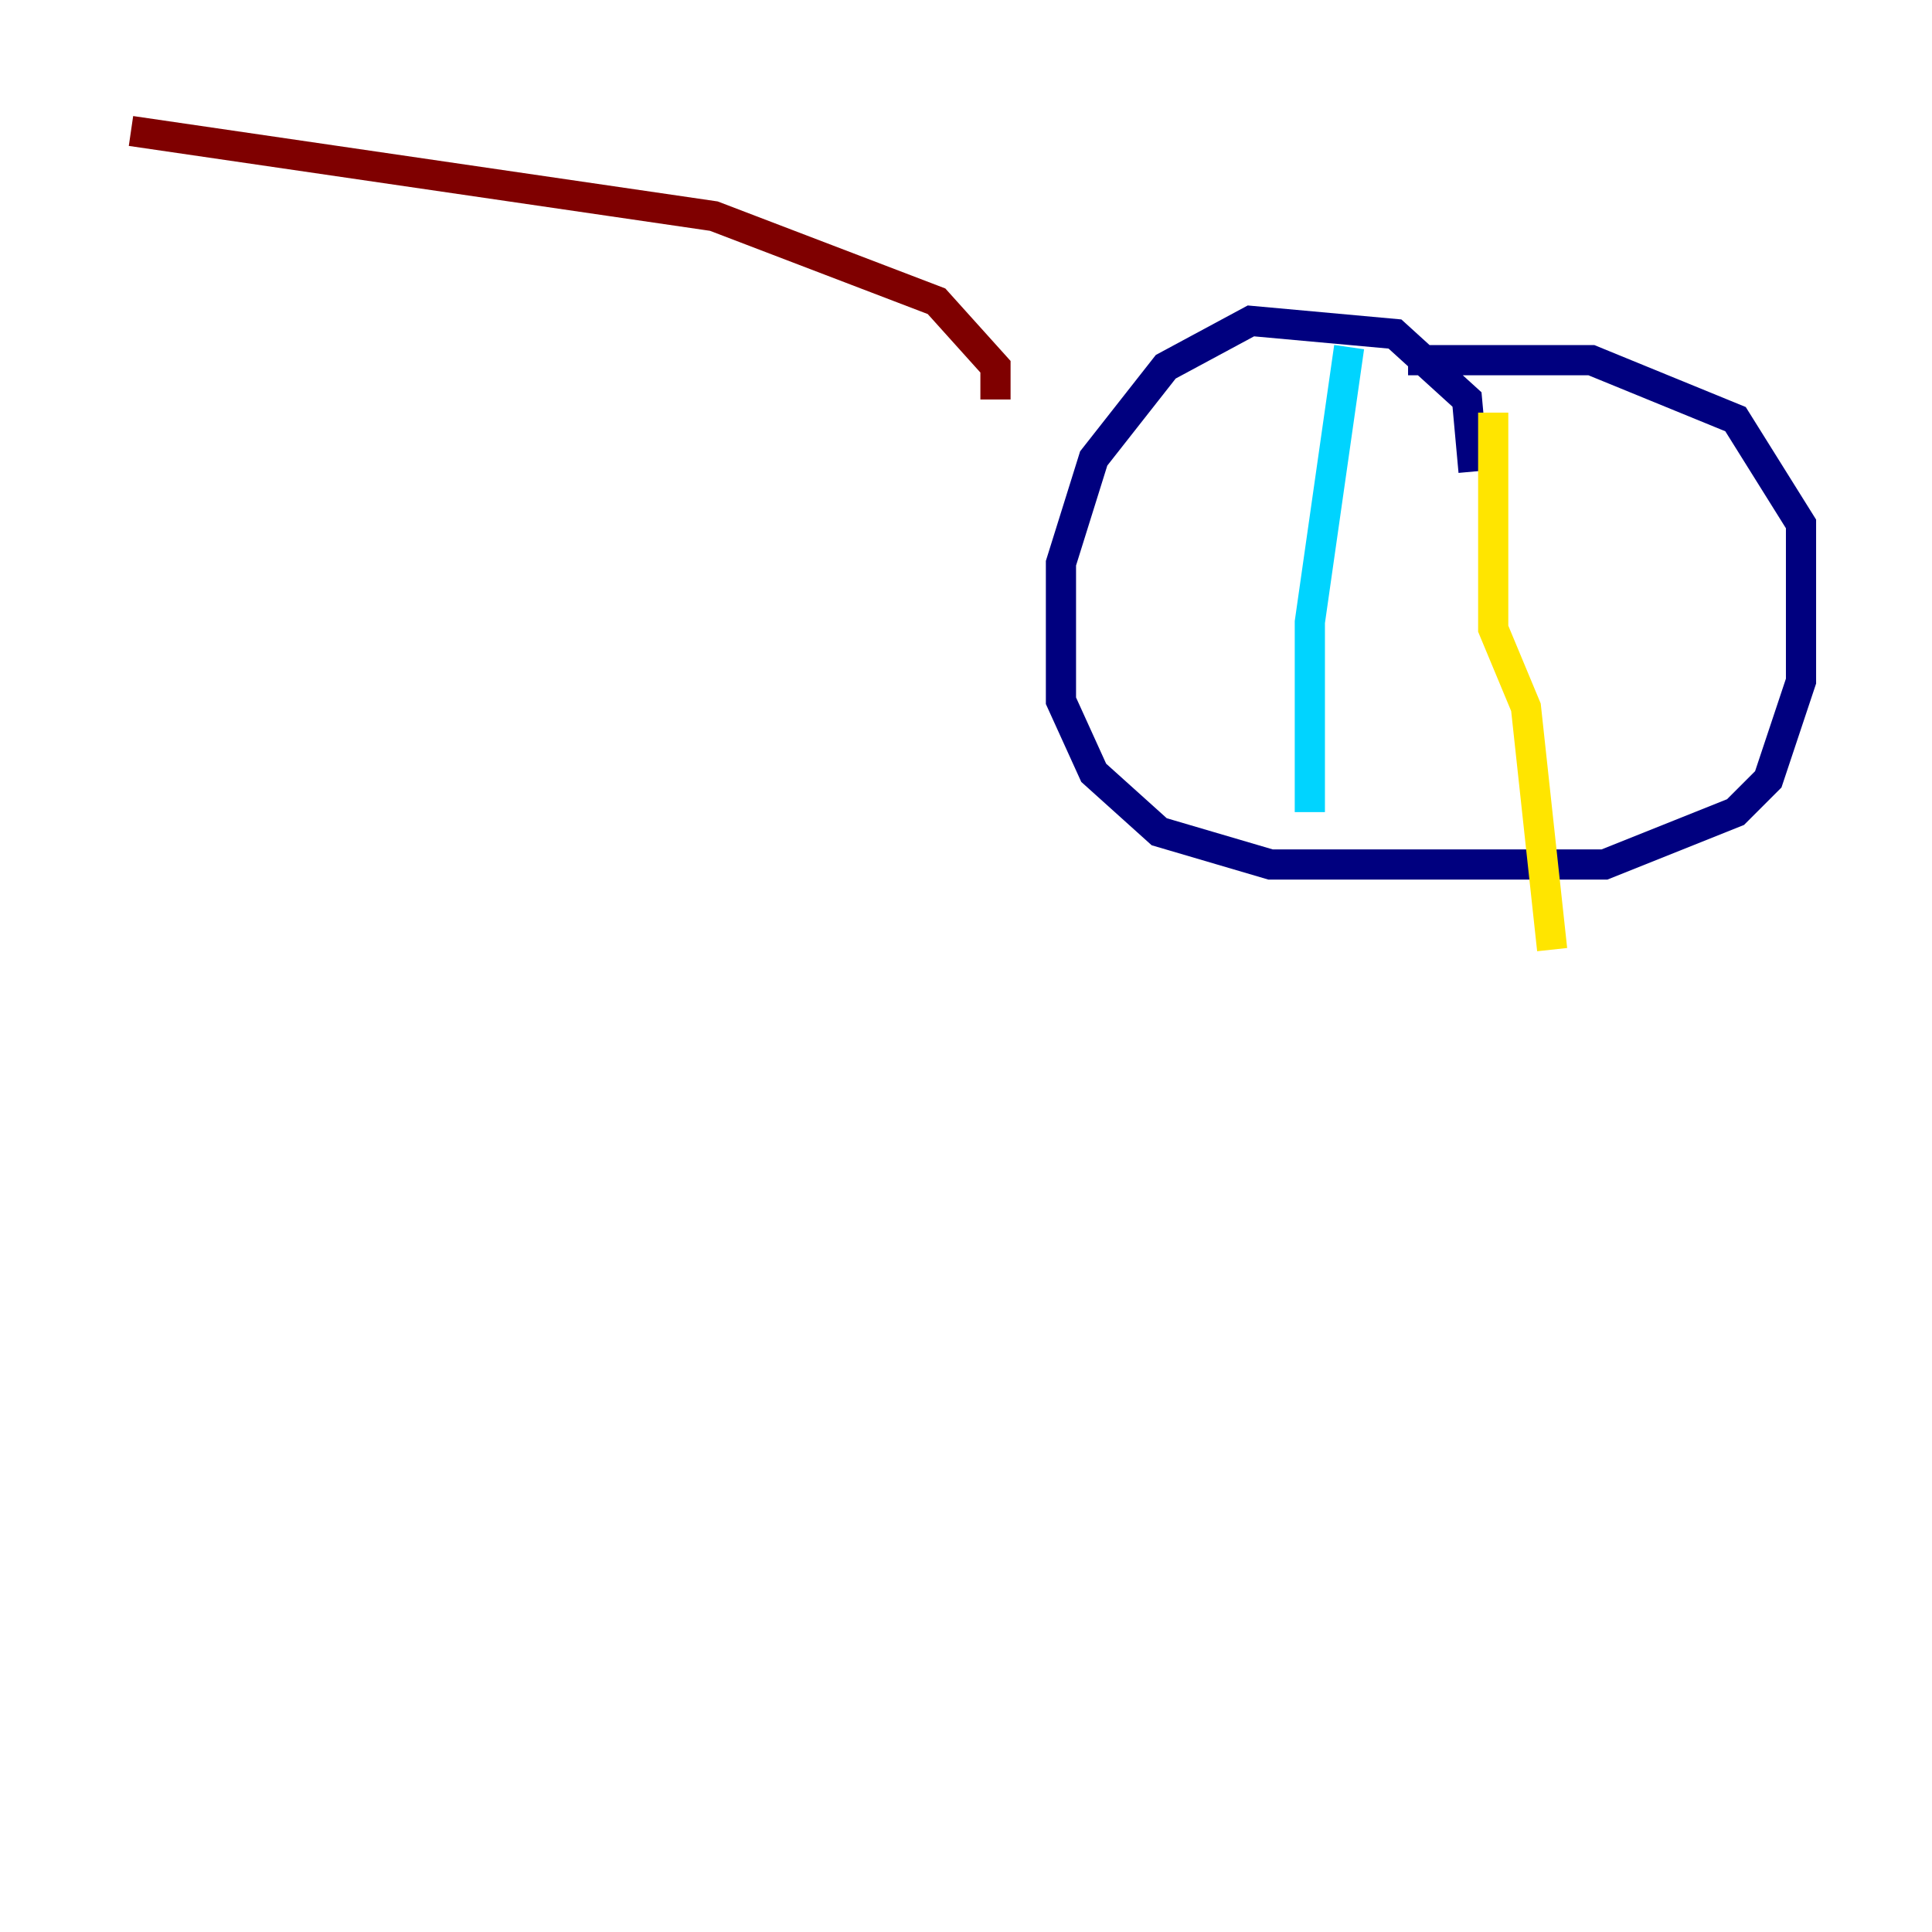 <?xml version="1.0" encoding="utf-8" ?>
<svg baseProfile="tiny" height="128" version="1.2" viewBox="0,0,128,128" width="128" xmlns="http://www.w3.org/2000/svg" xmlns:ev="http://www.w3.org/2001/xml-events" xmlns:xlink="http://www.w3.org/1999/xlink"><defs /><polyline fill="none" points="97.627,31.241 97.193,26.468 92.42,22.129 82.875,21.261 77.234,24.298 72.461,30.373 70.291,37.315 70.291,46.427 72.461,51.2 76.8,55.105 84.176,57.275 106.305,57.275 114.983,53.803 117.153,51.634 119.322,45.125 119.322,34.712 114.983,27.77 105.437,23.864 93.288,23.864" stroke="#00007f" stroke-width="2" /><polyline fill="none" points="89.383,22.997 86.78,41.22 86.78,53.803" stroke="#00d4ff" stroke-width="2" /><polyline fill="none" points="98.929,27.336 98.929,41.654 101.098,46.861 102.834,62.915" stroke="#ffe500" stroke-width="2" /><polyline fill="none" points="65.953,26.468 65.953,24.298 62.047,19.959 47.295,14.319 8.678,8.678" stroke="#7f0000" stroke-width="2" /></svg>
